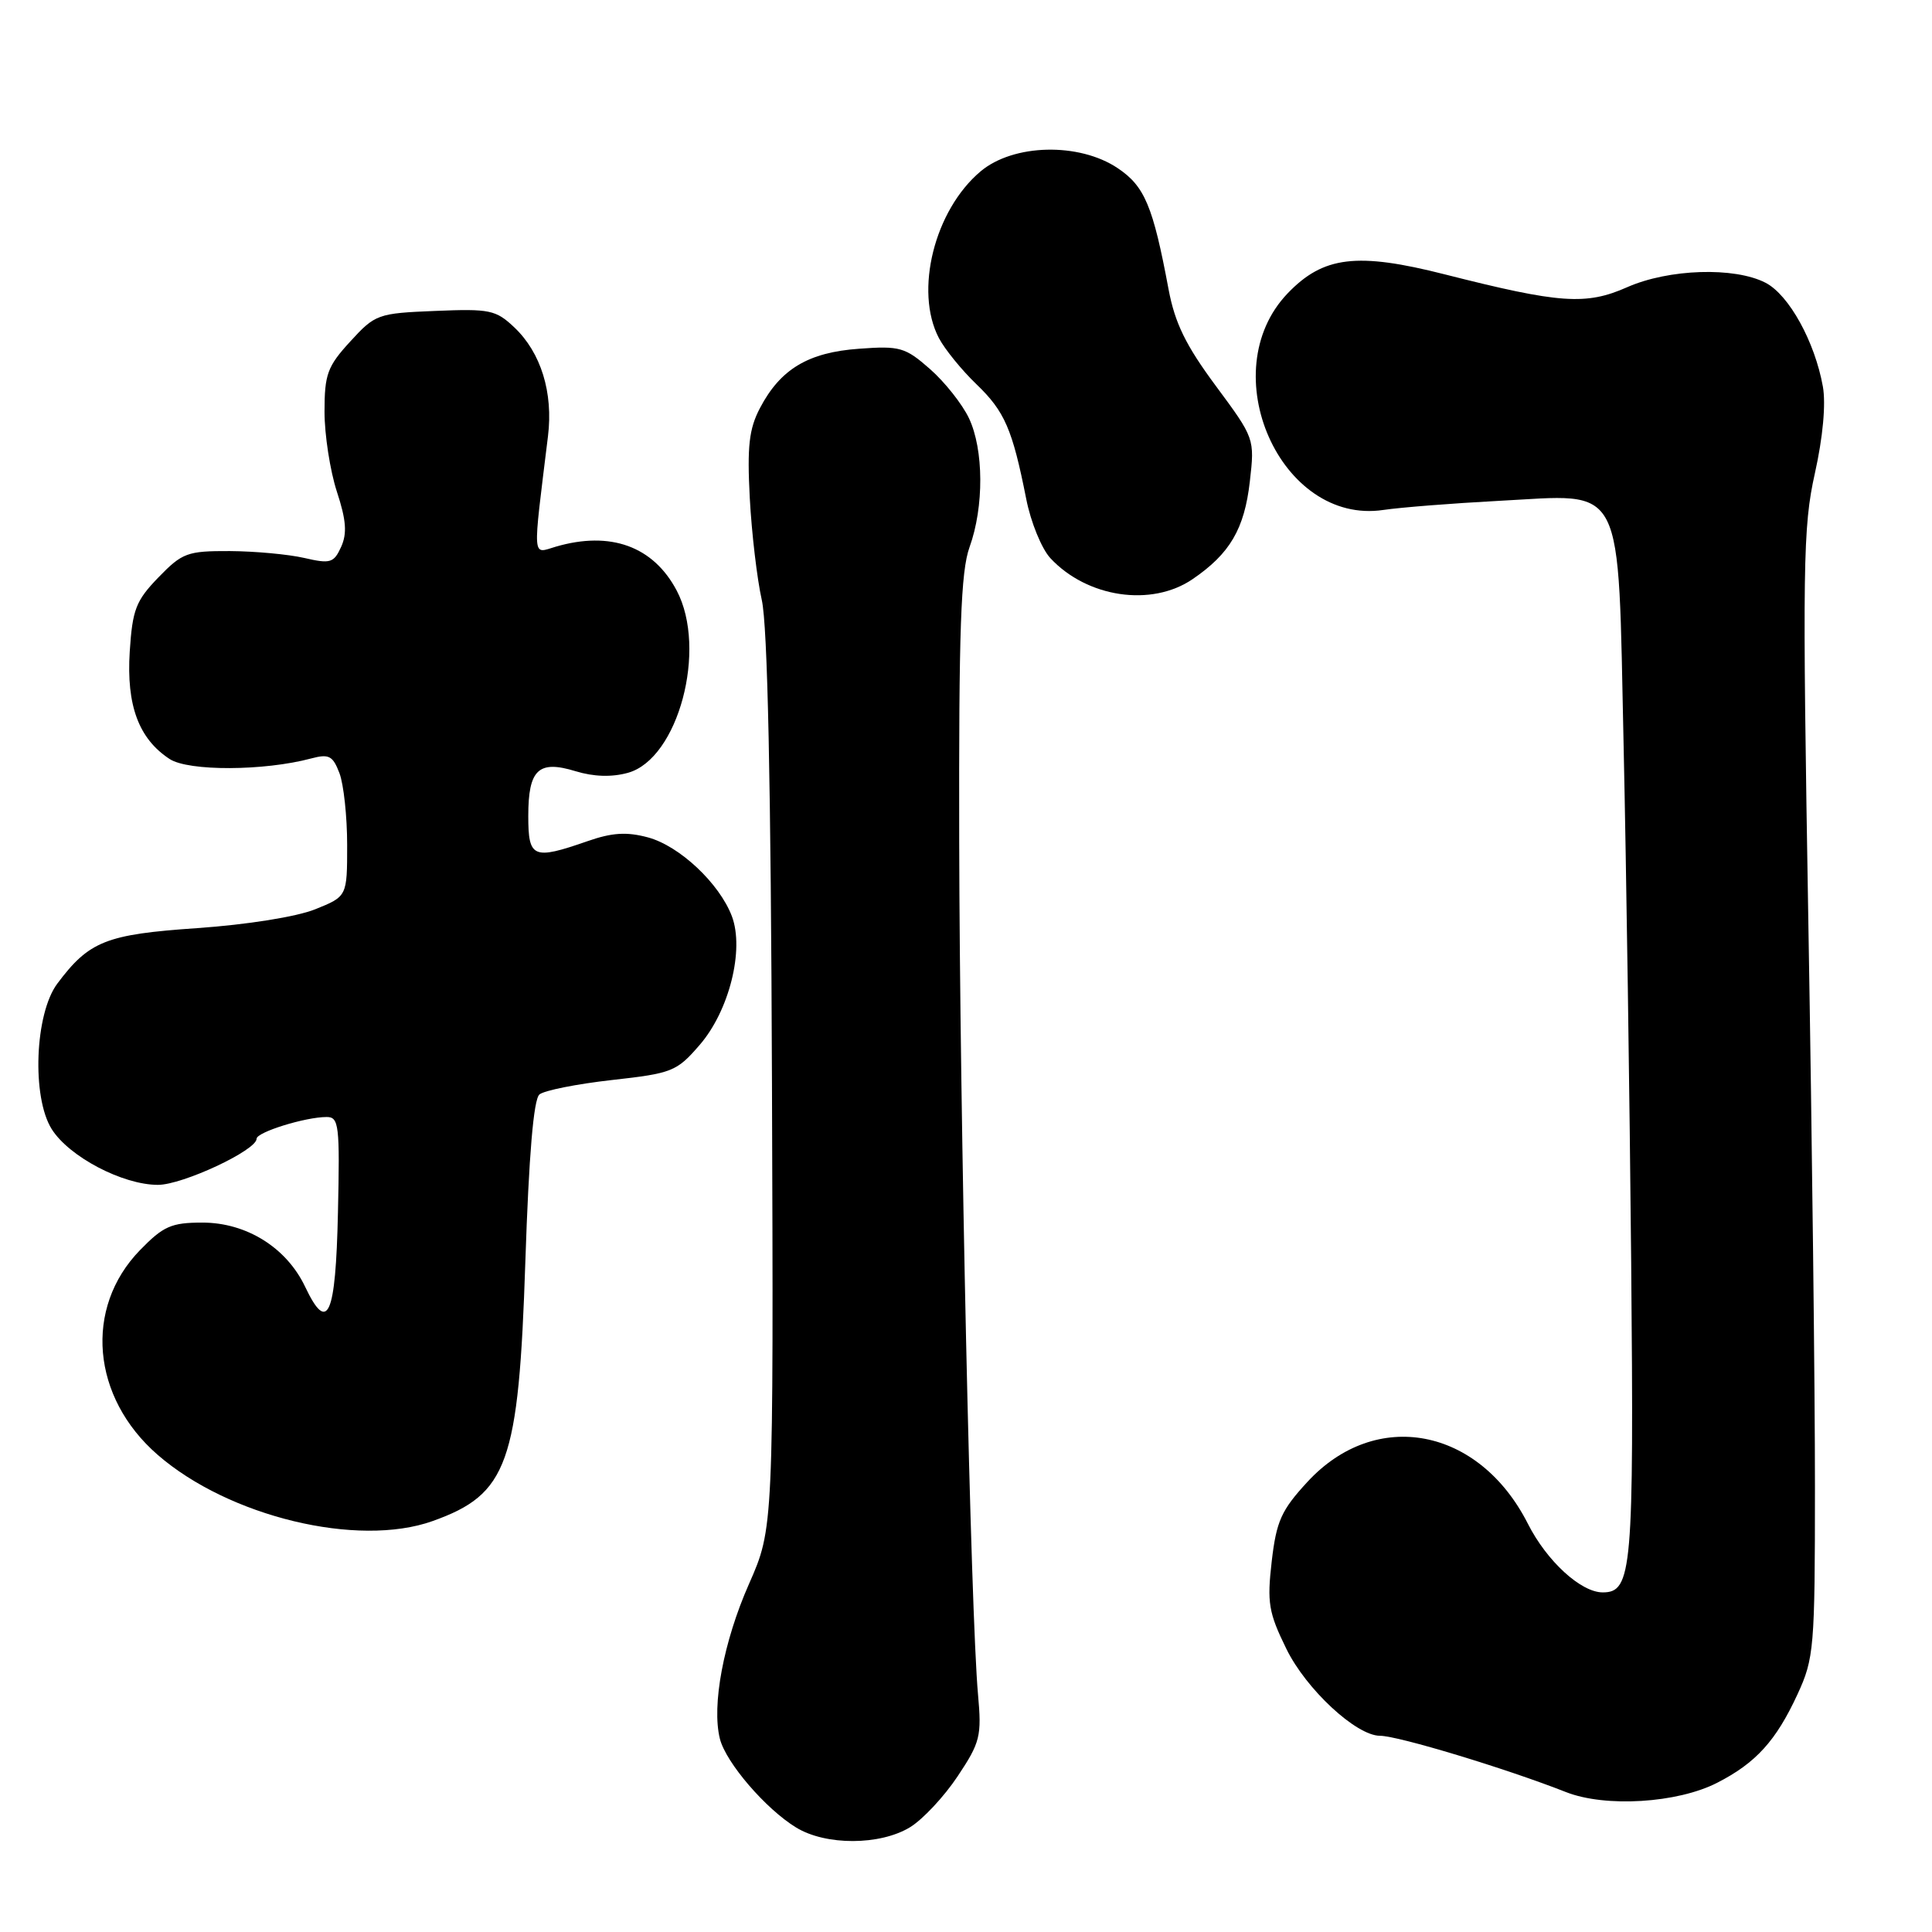 <?xml version="1.0" encoding="UTF-8" standalone="no"?>
<!DOCTYPE svg PUBLIC "-//W3C//DTD SVG 1.1//EN" "http://www.w3.org/Graphics/SVG/1.1/DTD/svg11.dtd" >
<svg xmlns="http://www.w3.org/2000/svg" xmlns:xlink="http://www.w3.org/1999/xlink" version="1.1" viewBox="0 0 256 256">
 <g >
 <path fill="currentColor"
d=" M 120.58 242.12 C 122.27 241.09 125.11 238.05 126.89 235.37 C 129.89 230.87 130.09 230.04 129.59 224.50 C 128.63 213.91 127.17 147.61 127.10 111.50 C 127.04 83.41 127.31 75.71 128.47 72.50 C 130.40 67.14 130.36 59.57 128.39 55.41 C 127.50 53.54 125.18 50.61 123.23 48.90 C 119.95 46.02 119.24 45.81 113.83 46.21 C 107.10 46.69 103.41 48.90 100.70 54.07 C 99.25 56.84 98.99 59.14 99.35 66.00 C 99.60 70.67 100.32 76.75 100.94 79.50 C 101.71 82.88 102.15 103.65 102.29 143.50 C 102.50 202.50 102.50 202.50 99.25 209.87 C 95.87 217.51 94.28 225.98 95.39 230.40 C 96.18 233.55 101.46 239.70 105.50 242.16 C 109.43 244.56 116.60 244.54 120.58 242.12 Z  M 227.53 236.23 C 232.67 233.60 235.33 230.67 238.18 224.50 C 240.37 219.75 240.49 218.40 240.49 197.00 C 240.50 184.62 240.11 151.10 239.62 122.50 C 238.82 74.84 238.89 69.85 240.48 62.72 C 241.55 57.93 241.95 53.52 241.54 51.22 C 240.47 45.27 237.05 39.08 233.95 37.47 C 229.82 35.34 221.12 35.62 215.60 38.06 C 210.15 40.47 206.70 40.23 191.46 36.36 C 179.82 33.40 175.35 33.94 170.62 38.87 C 160.67 49.26 169.67 69.61 183.31 67.57 C 185.62 67.23 192.46 66.69 198.52 66.37 C 215.51 65.49 214.35 63.22 215.14 98.91 C 215.49 114.91 215.94 145.67 216.14 167.25 C 216.51 208.07 216.26 211.00 212.37 211.00 C 209.48 211.00 204.96 206.86 202.45 201.90 C 195.97 189.12 182.30 186.53 173.24 196.36 C 169.78 200.11 169.13 201.55 168.51 206.88 C 167.88 212.37 168.09 213.67 170.45 218.48 C 173.06 223.83 179.71 230.00 182.86 230.00 C 185.24 230.00 199.55 234.33 207.50 237.46 C 212.73 239.52 222.26 238.93 227.53 236.23 Z  M 57.32 201.55 C 67.29 197.99 68.73 193.98 69.61 167.20 C 70.08 153.05 70.70 145.67 71.48 145.02 C 72.12 144.49 76.44 143.63 81.07 143.11 C 89.06 142.22 89.67 141.98 92.70 138.47 C 96.62 133.95 98.65 125.85 96.98 121.41 C 95.33 117.06 90.05 112.09 85.86 110.96 C 83.04 110.20 81.10 110.32 77.82 111.47 C 70.63 113.97 70.00 113.70 70.00 108.12 C 70.00 101.96 71.35 100.68 76.27 102.19 C 78.66 102.92 81.06 103.00 83.21 102.40 C 89.87 100.55 93.76 86.02 89.67 78.26 C 86.57 72.38 80.89 70.32 73.64 72.44 C 70.48 73.36 70.56 74.53 72.61 57.80 C 73.32 52.02 71.68 46.73 68.16 43.39 C 65.70 41.06 64.90 40.90 57.66 41.20 C 50.06 41.51 49.72 41.63 46.41 45.25 C 43.38 48.55 43.00 49.60 43.00 54.55 C 43.00 57.61 43.74 62.37 44.63 65.12 C 45.88 68.92 46.01 70.68 45.20 72.47 C 44.23 74.60 43.77 74.73 40.31 73.93 C 38.22 73.45 33.78 73.04 30.45 73.02 C 24.82 73.00 24.15 73.25 20.99 76.51 C 18.00 79.60 17.55 80.77 17.19 86.35 C 16.74 93.47 18.38 97.89 22.47 100.57 C 24.97 102.21 34.99 102.17 41.23 100.50 C 43.59 99.87 44.10 100.14 44.98 102.45 C 45.54 103.93 46.00 108.20 46.00 111.96 C 46.00 118.78 46.00 118.78 41.75 120.49 C 39.28 121.48 32.74 122.52 26.15 122.98 C 14.04 123.81 11.81 124.70 7.59 130.34 C 4.61 134.34 4.19 145.37 6.85 149.61 C 9.15 153.27 16.25 157.00 20.93 157.00 C 24.20 157.00 34.00 152.42 34.00 150.89 C 34.00 150.02 40.45 148.01 43.28 148.01 C 44.91 148.00 45.04 149.08 44.78 160.67 C 44.48 174.43 43.42 176.80 40.43 170.50 C 37.97 165.32 32.66 162.00 26.82 162.00 C 22.70 162.00 21.64 162.47 18.54 165.66 C 11.10 173.32 12.13 185.16 20.89 192.77 C 30.32 200.97 47.40 205.09 57.32 201.55 Z  M 158.01 76.75 C 162.97 73.37 164.89 70.10 165.61 63.80 C 166.26 58.12 166.24 58.07 161.10 51.13 C 157.12 45.76 155.68 42.81 154.84 38.33 C 152.78 27.31 151.68 24.68 148.10 22.28 C 142.98 18.85 134.28 19.05 129.93 22.71 C 123.82 27.85 121.14 38.56 124.41 44.80 C 125.19 46.28 127.43 49.04 129.40 50.93 C 133.13 54.52 134.15 56.87 135.98 66.11 C 136.58 69.19 138.03 72.72 139.18 73.96 C 144.05 79.19 152.57 80.45 158.01 76.75 Z "/>
</g>
</svg>